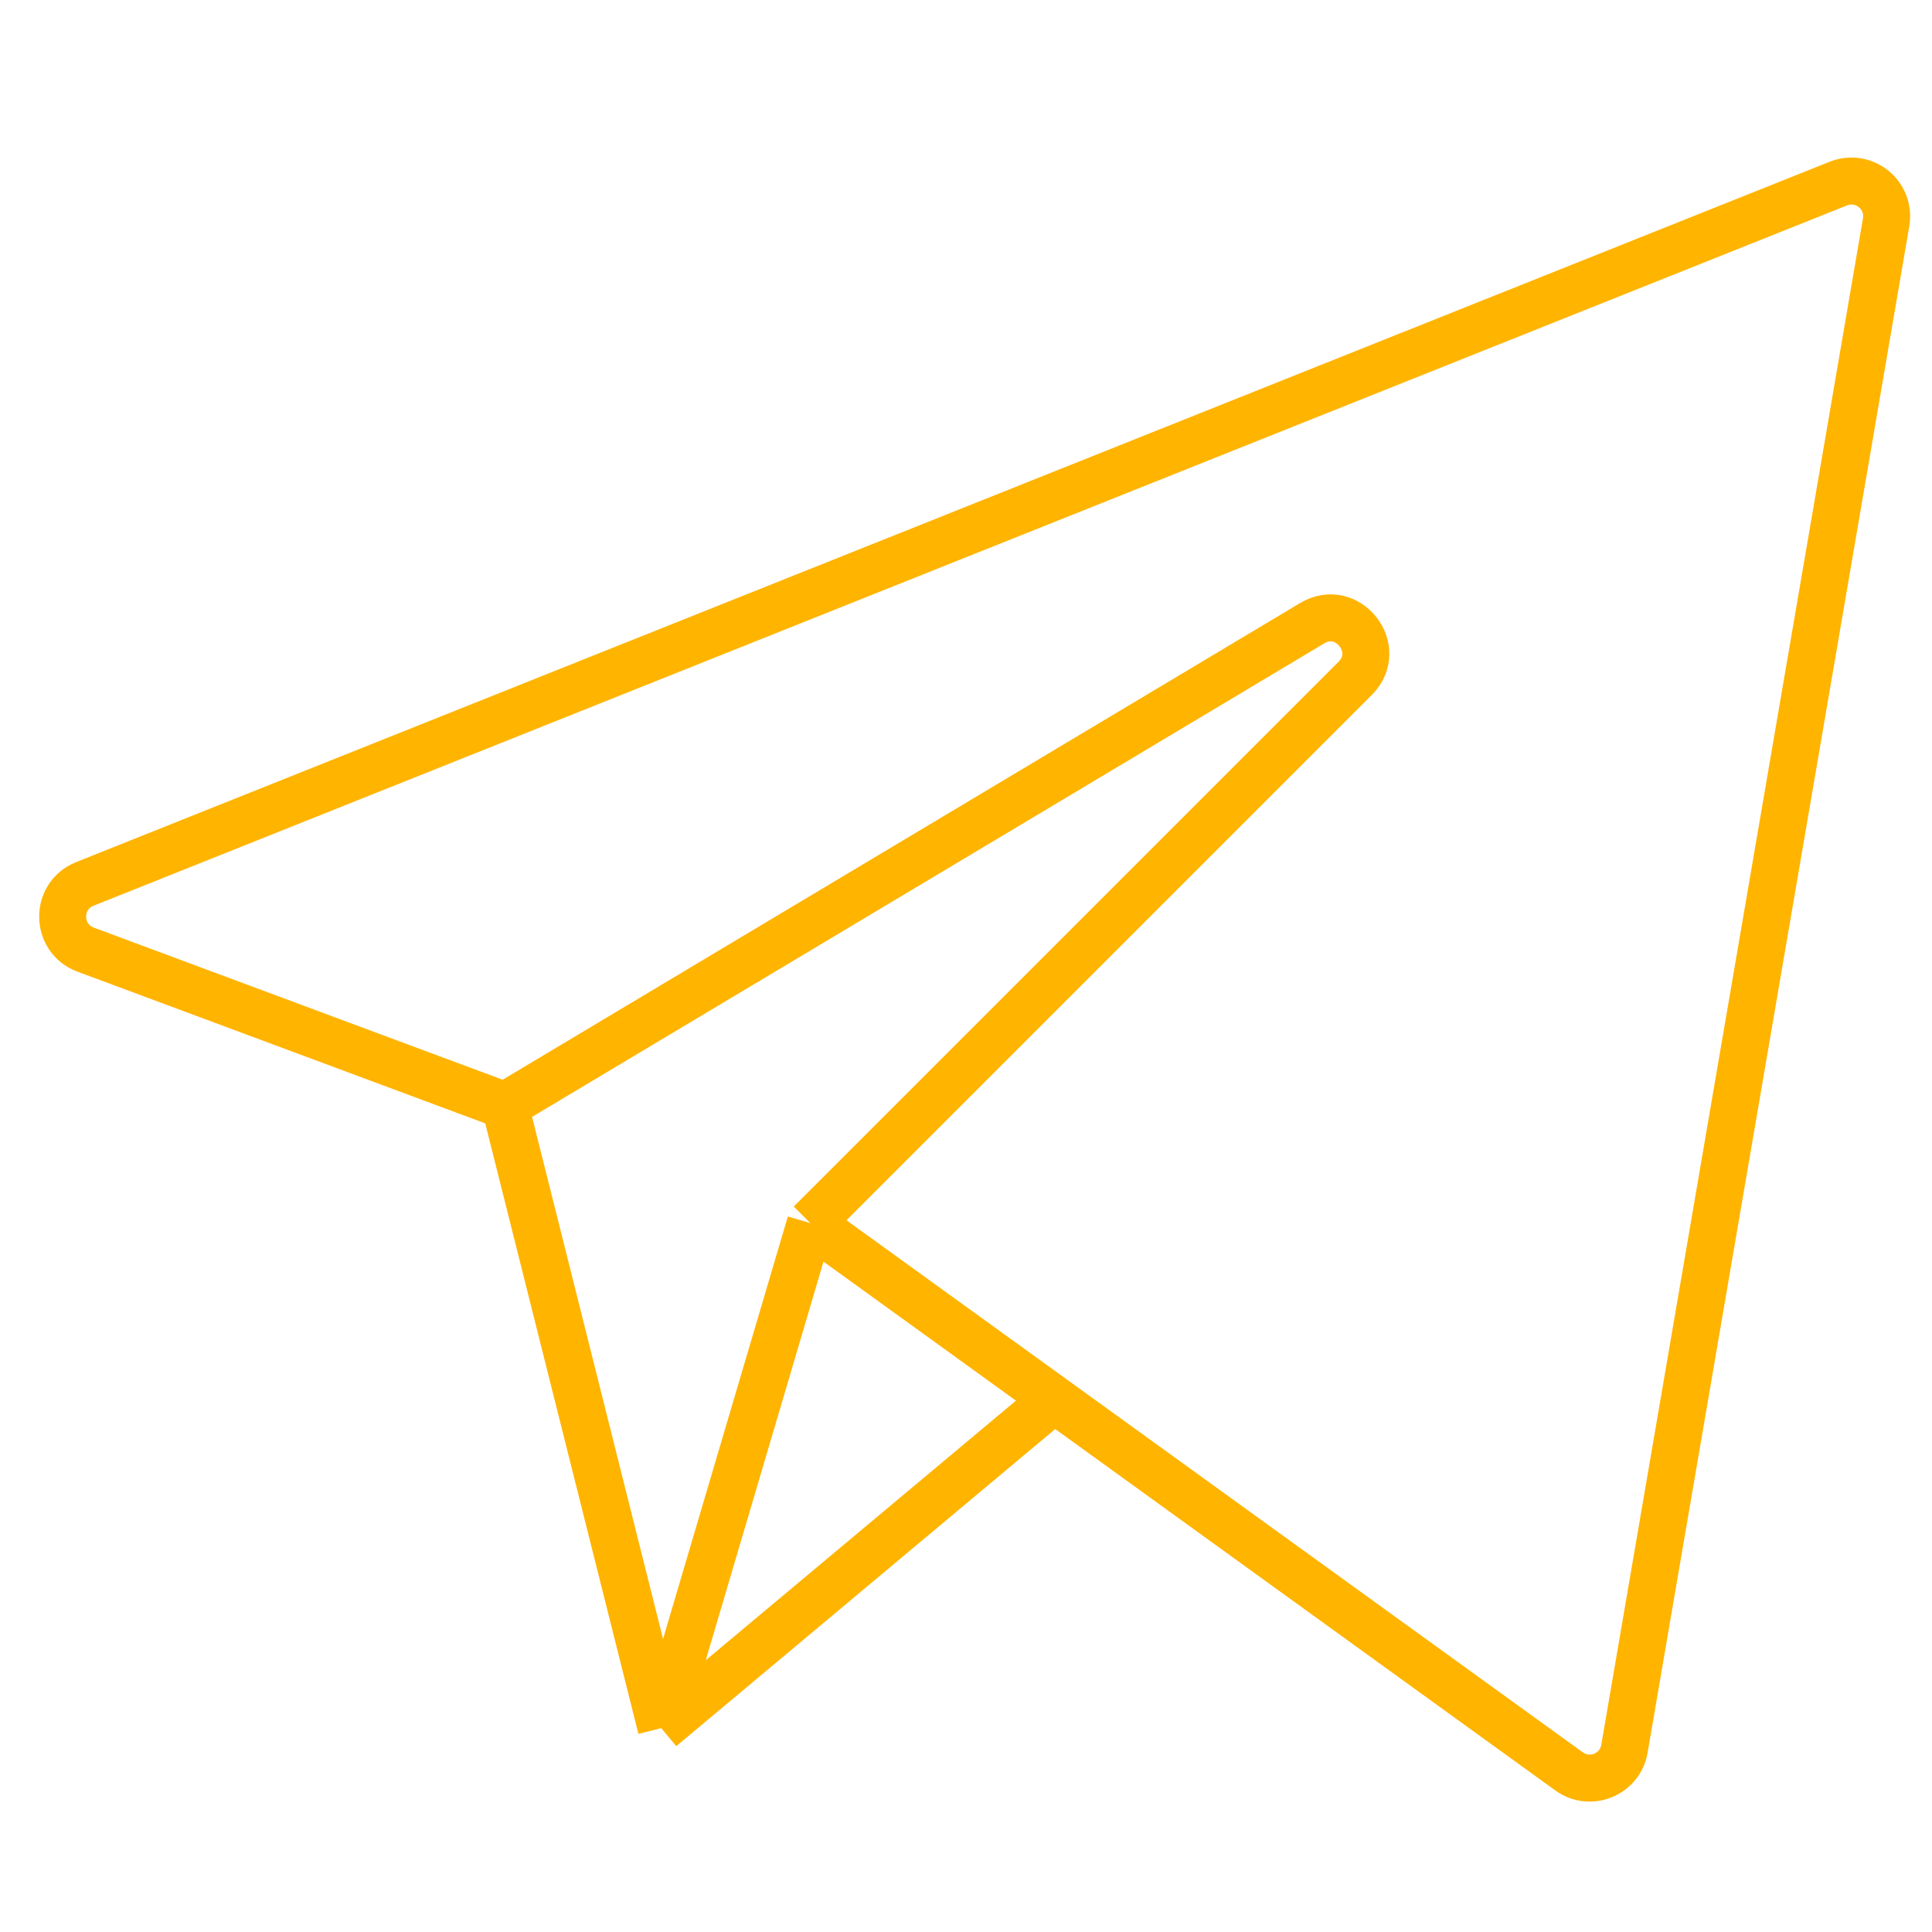 <svg width="30" height="30" viewBox="0 0 47 41" fill="none" xmlns="http://www.w3.org/2000/svg">
<path d="M19.714 26.756L32.967 13.503C33.681 12.789 32.788 11.643 31.921 12.161L12.286 23.898M19.714 26.756L16.085 39.041M19.714 26.756L25.645 31.041M12.286 23.898L2.083 20.102C1.348 19.829 1.336 18.794 2.064 18.503L44.721 1.466C45.344 1.218 45.997 1.747 45.884 2.407L39.518 39.543C39.411 40.168 38.685 40.465 38.171 40.093L25.645 31.041M12.286 23.898L16.085 39.041M16.085 39.041L25.645 31.041" stroke="#FFB400" stroke-width="1.143"/>
</svg>
